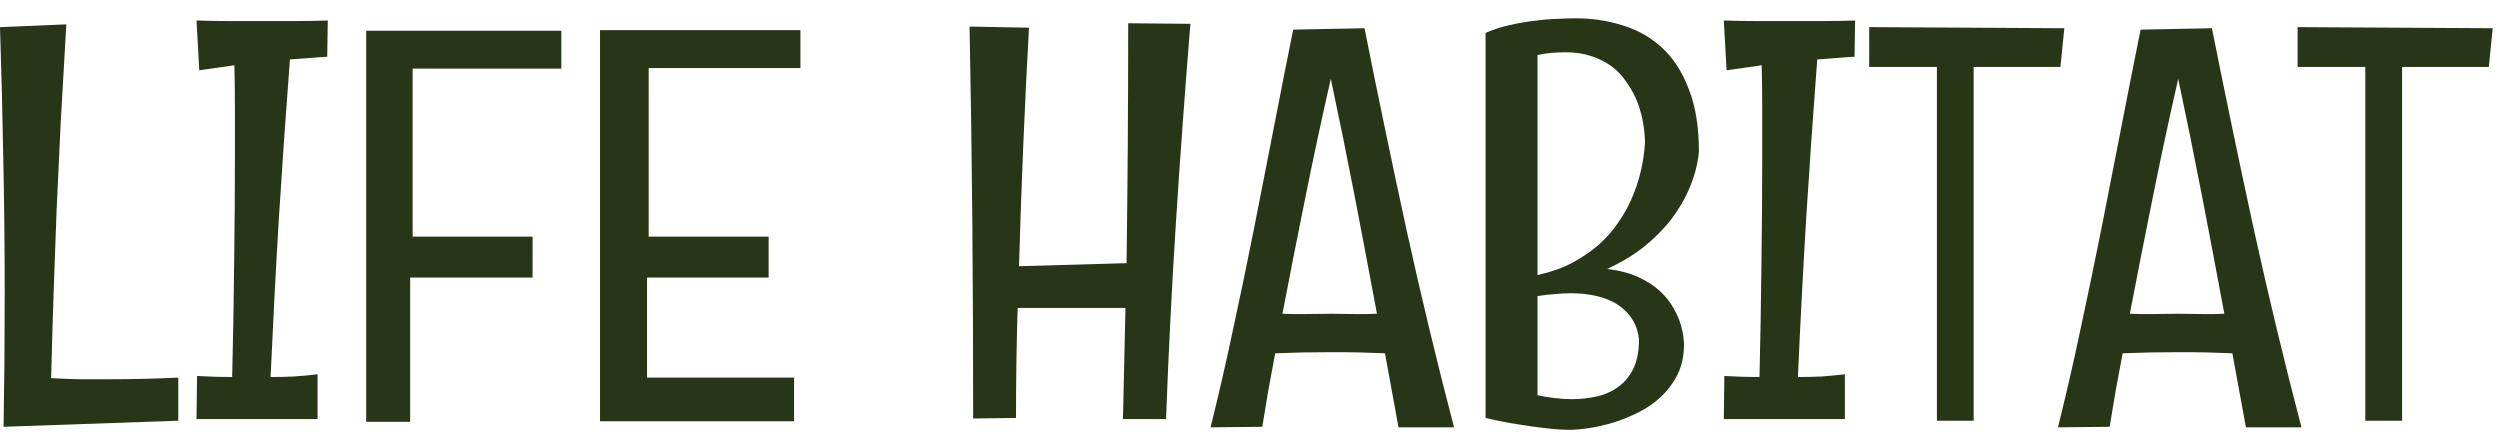 <svg xmlns="http://www.w3.org/2000/svg" width="106" height="19" viewBox="0 0 106 19" fill="none">
<path d="M105.691 1.197L105.527 2.838H101.848V17.838H100.289V2.838H97.418V1.15L105.691 1.197Z" fill="#283618"/>
<path d="M95.227 18.119L94.652 14.979C94.277 14.963 93.906 14.951 93.539 14.943C93.172 14.935 92.801 14.932 92.426 14.932C92.027 14.932 91.625 14.935 91.219 14.943C90.812 14.951 90.406 14.963 90 14.979C89.898 15.51 89.801 16.033 89.707 16.549C89.621 17.064 89.535 17.58 89.449 18.096L87.258 18.119C87.602 16.736 87.922 15.342 88.219 13.935C88.523 12.529 88.816 11.119 89.098 9.705C89.379 8.291 89.656 6.877 89.93 5.463C90.203 4.049 90.481 2.646 90.762 1.256L93.785 1.197C94.348 4.018 94.938 6.85 95.555 9.693C96.18 12.537 96.856 15.346 97.582 18.119H95.227ZM92.356 3.342C91.981 4.99 91.625 6.646 91.289 8.311C90.953 9.967 90.625 11.631 90.305 13.303C90.648 13.318 90.988 13.322 91.324 13.315C91.66 13.307 92.004 13.303 92.356 13.303C92.691 13.303 93.019 13.307 93.34 13.315C93.66 13.322 93.984 13.318 94.312 13.303C94 11.623 93.684 9.955 93.363 8.299C93.043 6.643 92.707 4.99 92.356 3.342Z" fill="#283618"/>
<path d="M87.527 1.197L87.363 2.838H83.684V17.838H82.125V2.838H79.254V1.15L87.527 1.197Z" fill="#283618"/>
<path d="M78.223 17.768H73.09L73.113 15.94C73.363 15.955 73.613 15.967 73.863 15.975C74.113 15.982 74.359 15.986 74.602 15.986C74.641 14.416 74.668 12.846 74.684 11.275C74.707 9.705 74.719 8.123 74.719 6.529C74.719 5.904 74.719 5.279 74.719 4.654C74.719 4.029 74.711 3.4 74.695 2.768L73.207 2.979L73.09 0.869C73.559 0.885 74.027 0.893 74.496 0.893C74.965 0.893 75.434 0.893 75.902 0.893C76.363 0.893 76.82 0.893 77.273 0.893C77.734 0.893 78.195 0.885 78.656 0.869L78.633 2.404C78.367 2.42 78.102 2.439 77.836 2.463C77.578 2.479 77.316 2.498 77.051 2.521C76.879 4.779 76.723 7.025 76.582 9.26C76.449 11.486 76.332 13.729 76.231 15.986C76.574 15.986 76.906 15.979 77.227 15.963C77.555 15.94 77.887 15.908 78.223 15.869V17.768Z" fill="#283618"/>
<path d="M72.035 6.436C71.973 7.061 71.793 7.674 71.496 8.275C71.371 8.533 71.211 8.803 71.016 9.084C70.828 9.357 70.598 9.631 70.324 9.904C70.059 10.178 69.746 10.443 69.387 10.701C69.027 10.951 68.613 11.185 68.144 11.404C68.668 11.467 69.113 11.584 69.481 11.756C69.848 11.928 70.152 12.127 70.394 12.354C70.637 12.58 70.824 12.818 70.957 13.068C71.098 13.31 71.199 13.541 71.262 13.76C71.324 13.971 71.363 14.154 71.379 14.31C71.394 14.467 71.402 14.56 71.402 14.592C71.402 15.076 71.312 15.502 71.133 15.869C70.953 16.229 70.719 16.545 70.43 16.818C70.148 17.084 69.828 17.307 69.469 17.486C69.109 17.666 68.75 17.811 68.391 17.92C68.031 18.029 67.688 18.107 67.359 18.154C67.031 18.201 66.758 18.225 66.539 18.225C66.484 18.225 66.363 18.221 66.176 18.213C65.988 18.205 65.742 18.182 65.438 18.143C65.133 18.111 64.773 18.061 64.359 17.99C63.945 17.928 63.488 17.838 62.988 17.721V1.396C63.301 1.256 63.637 1.146 63.996 1.068C64.363 0.982 64.719 0.92 65.062 0.881C65.414 0.834 65.742 0.807 66.047 0.799C66.352 0.783 66.602 0.775 66.797 0.775C67.508 0.775 68.18 0.877 68.812 1.08C69.453 1.275 70.012 1.596 70.488 2.041C70.965 2.486 71.34 3.072 71.613 3.799C71.894 4.518 72.035 5.396 72.035 6.436ZM69.75 6.025C69.727 5.314 69.59 4.682 69.34 4.127C69.231 3.893 69.094 3.662 68.93 3.436C68.773 3.201 68.574 2.994 68.332 2.814C68.09 2.635 67.805 2.49 67.477 2.381C67.156 2.271 66.785 2.217 66.363 2.217C66.184 2.217 65.996 2.225 65.801 2.24C65.613 2.256 65.41 2.287 65.191 2.334V11.662C65.754 11.537 66.25 11.361 66.68 11.135C67.109 10.9 67.484 10.643 67.805 10.361C68.125 10.072 68.394 9.764 68.613 9.436C68.84 9.107 69.023 8.783 69.164 8.463C69.5 7.713 69.695 6.9 69.75 6.025ZM66.586 12.435C66.367 12.435 66.141 12.447 65.906 12.471C65.68 12.486 65.441 12.514 65.191 12.553V16.76C65.418 16.807 65.656 16.846 65.906 16.877C66.156 16.908 66.406 16.924 66.656 16.924C67.023 16.924 67.375 16.885 67.711 16.807C68.055 16.729 68.359 16.592 68.625 16.396C68.891 16.201 69.102 15.943 69.258 15.623C69.414 15.295 69.492 14.889 69.492 14.404C69.461 14.037 69.34 13.709 69.129 13.42C69.035 13.295 68.918 13.174 68.777 13.057C68.644 12.94 68.473 12.834 68.262 12.74C68.059 12.646 67.816 12.572 67.535 12.518C67.262 12.463 66.945 12.435 66.586 12.435Z" fill="#283618"/>
<path d="M59.297 18.119L58.723 14.979C58.348 14.963 57.977 14.951 57.609 14.943C57.242 14.935 56.871 14.932 56.496 14.932C56.098 14.932 55.695 14.935 55.289 14.943C54.883 14.951 54.477 14.963 54.07 14.979C53.969 15.51 53.871 16.033 53.777 16.549C53.691 17.064 53.605 17.58 53.52 18.096L51.328 18.119C51.672 16.736 51.992 15.342 52.289 13.935C52.594 12.529 52.887 11.119 53.168 9.705C53.449 8.291 53.727 6.877 54 5.463C54.273 4.049 54.551 2.646 54.832 1.256L57.855 1.197C58.418 4.018 59.008 6.85 59.625 9.693C60.25 12.537 60.926 15.346 61.652 18.119H59.297ZM56.426 3.342C56.051 4.99 55.695 6.646 55.359 8.311C55.023 9.967 54.695 11.631 54.375 13.303C54.719 13.318 55.059 13.322 55.395 13.315C55.73 13.307 56.074 13.303 56.426 13.303C56.762 13.303 57.09 13.307 57.41 13.315C57.73 13.322 58.055 13.318 58.383 13.303C58.07 11.623 57.754 9.955 57.434 8.299C57.113 6.643 56.777 4.99 56.426 3.342Z" fill="#283618"/>
<path d="M43.629 1.174C43.441 4.572 43.301 7.943 43.207 11.287L47.766 11.158C47.812 7.783 47.836 4.393 47.836 0.986L50.473 1.01C50.246 3.791 50.043 6.58 49.863 9.377C49.684 12.174 49.543 14.971 49.441 17.768H47.613L47.719 13.057H43.148C43.102 14.619 43.078 16.174 43.078 17.721L41.262 17.744C41.262 14.947 41.25 12.174 41.227 9.424C41.203 6.666 41.164 3.9 41.109 1.127L43.629 1.174Z" fill="#283618"/>
<path d="M33.938 1.279V2.885H27.504V10.033H32.59V11.768H27.434V16.01H33.668V17.861H25.441V1.279H33.938Z" fill="#283618"/>
<path d="M23.801 1.303V2.908H17.496V10.033H22.582V11.768H17.391V17.885H15.527V1.303H23.801Z" fill="#283618"/>
<path d="M13.465 17.768H8.332L8.355 15.94C8.605 15.955 8.855 15.967 9.105 15.975C9.355 15.982 9.602 15.986 9.844 15.986C9.883 14.416 9.91 12.846 9.926 11.275C9.949 9.705 9.961 8.123 9.961 6.529C9.961 5.904 9.961 5.279 9.961 4.654C9.961 4.029 9.953 3.4 9.938 2.768L8.449 2.979L8.332 0.869C8.801 0.885 9.27 0.893 9.738 0.893C10.207 0.893 10.676 0.893 11.145 0.893C11.605 0.893 12.062 0.893 12.516 0.893C12.977 0.893 13.438 0.885 13.898 0.869L13.875 2.404C13.609 2.42 13.344 2.439 13.078 2.463C12.82 2.479 12.559 2.498 12.293 2.521C12.121 4.779 11.965 7.025 11.824 9.26C11.691 11.486 11.574 13.729 11.473 15.986C11.816 15.986 12.148 15.979 12.469 15.963C12.797 15.94 13.129 15.908 13.465 15.869V17.768Z" fill="#283618"/>
<path d="M7.559 17.838L0.152 18.096C0.168 17.158 0.18 16.221 0.188 15.283C0.195 14.346 0.199 13.404 0.199 12.459C0.199 10.56 0.18 8.678 0.141 6.811C0.109 4.936 0.062 3.049 0 1.15L2.812 1.033C2.727 2.479 2.648 3.842 2.578 5.123C2.516 6.404 2.457 7.65 2.402 8.861C2.355 10.065 2.312 11.256 2.273 12.435C2.234 13.607 2.199 14.807 2.168 16.033C2.574 16.057 2.984 16.072 3.398 16.08C3.812 16.08 4.227 16.08 4.641 16.08C5.602 16.08 6.574 16.057 7.559 16.01V17.838Z" fill="#283618"/>
</svg>